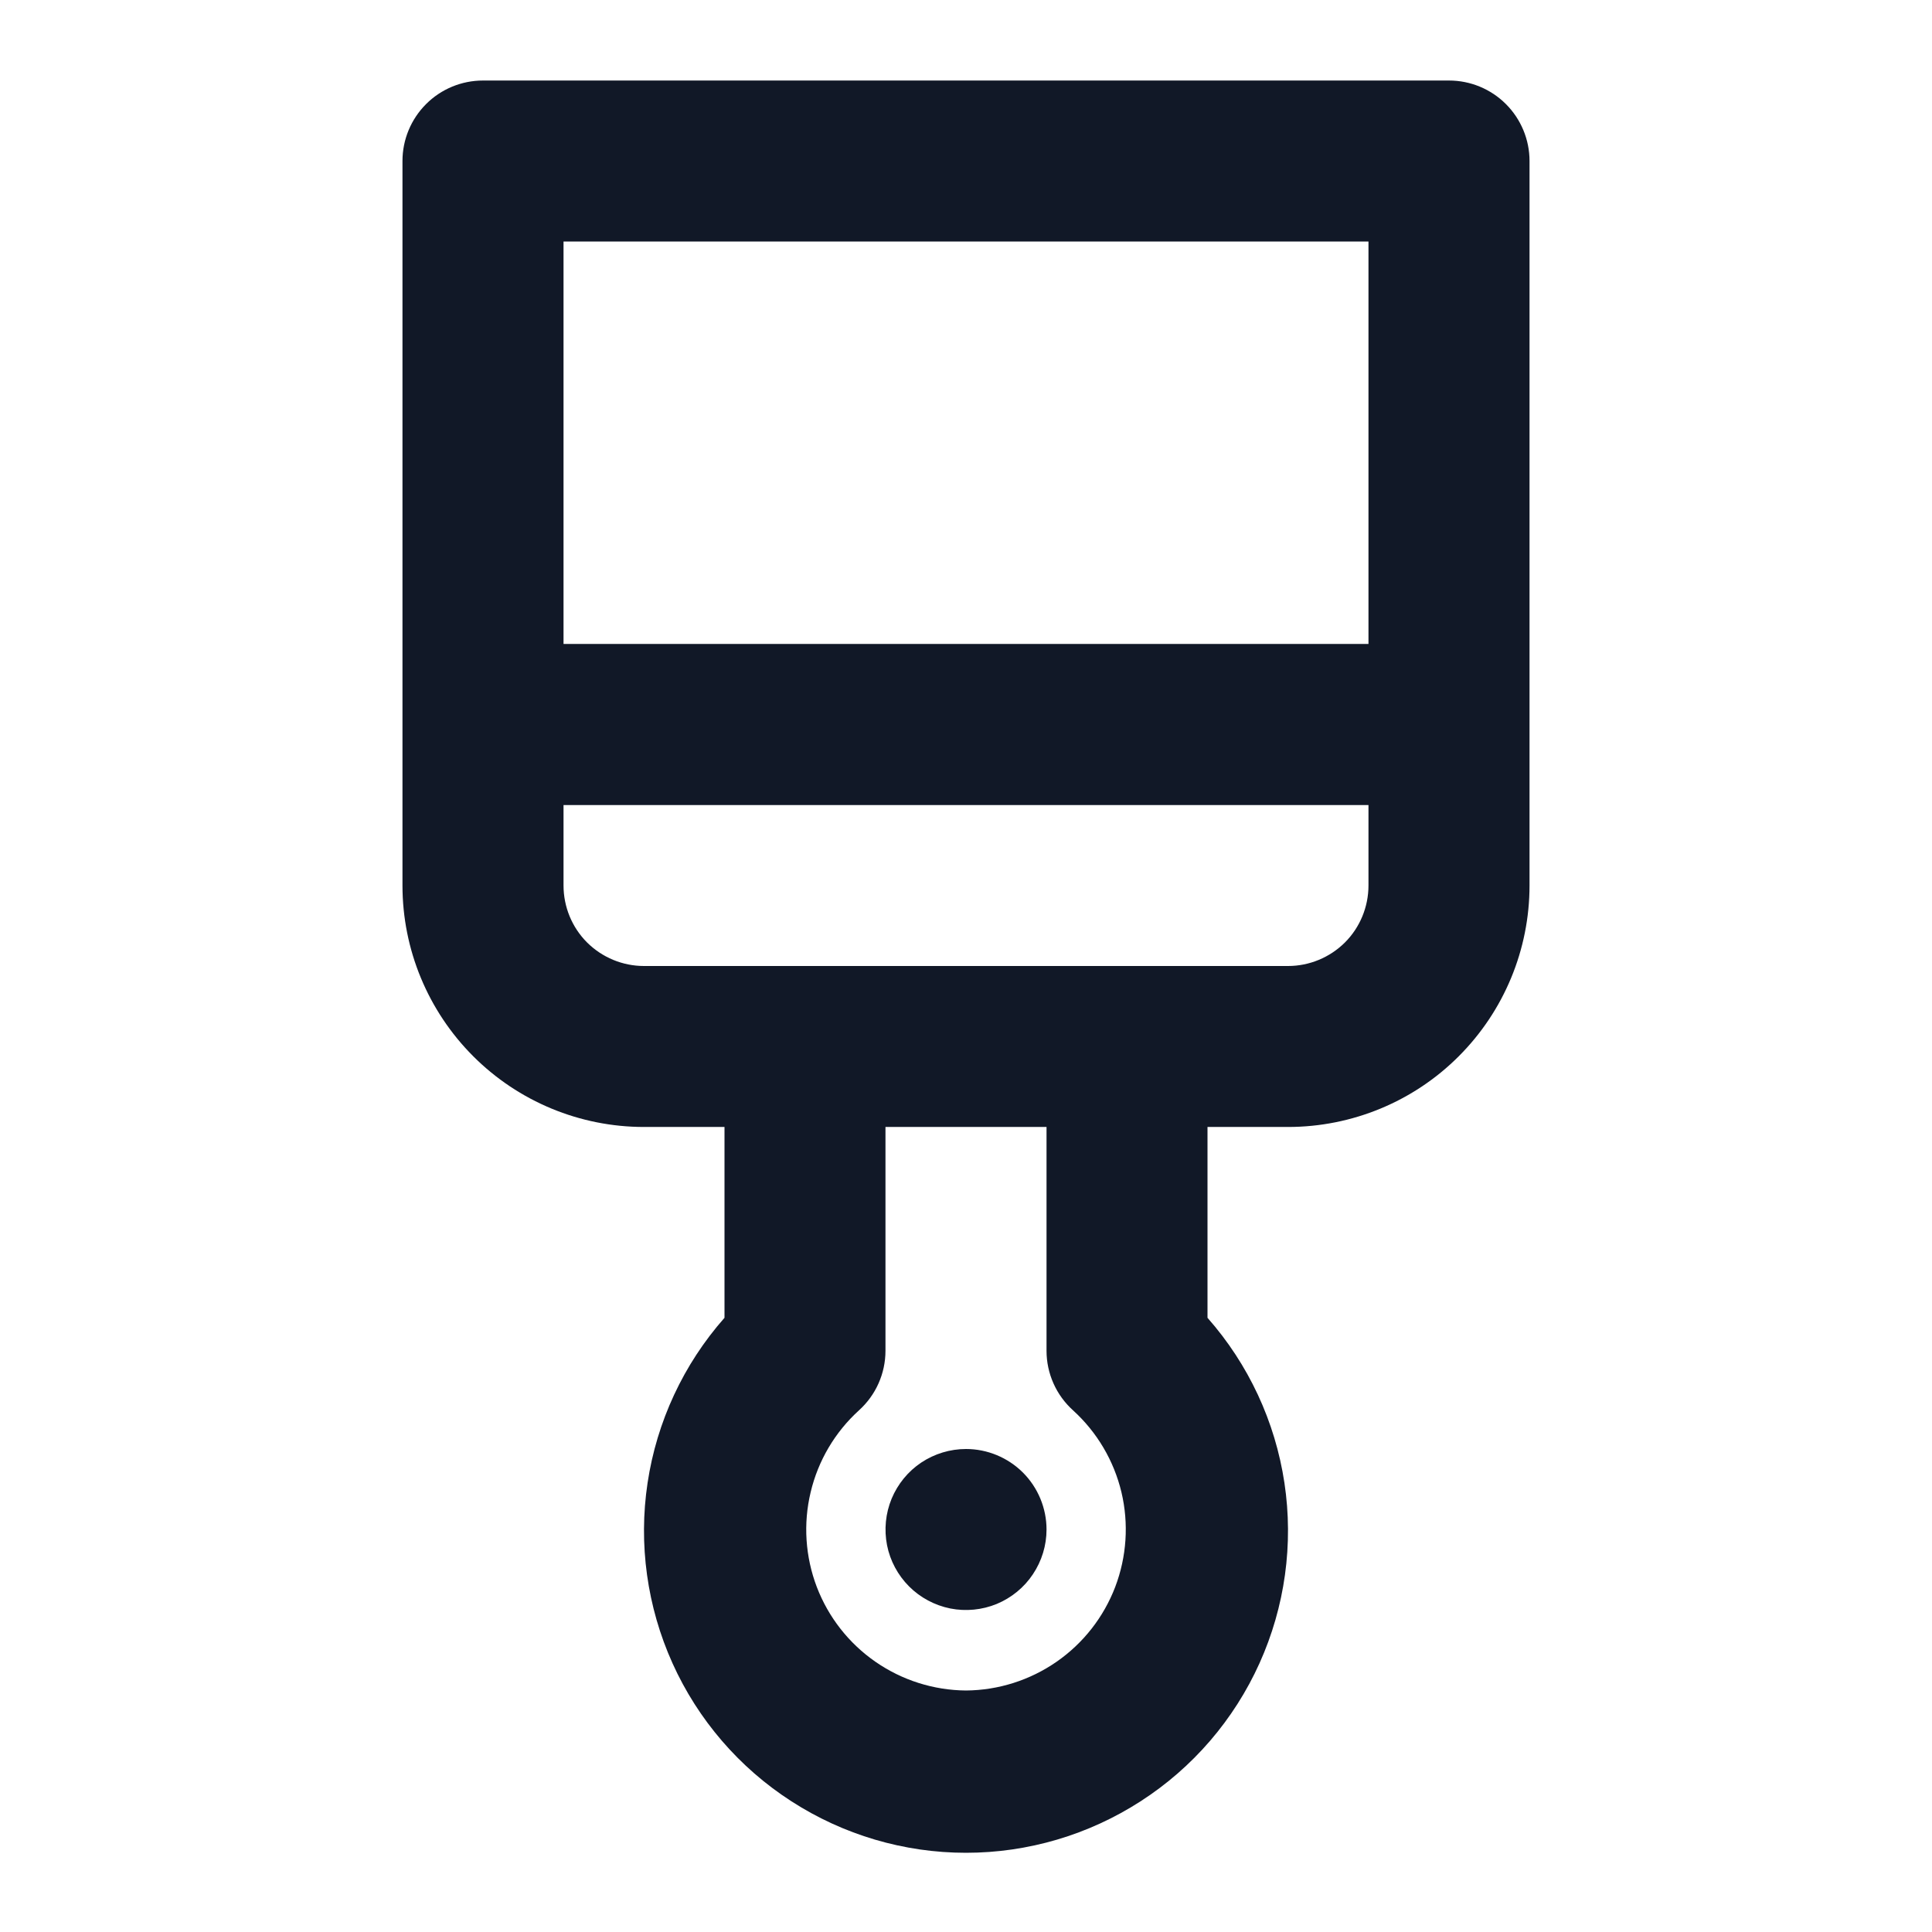 <svg width="22" height="22" viewBox="0 0 22 22" fill="none" xmlns="http://www.w3.org/2000/svg">
<path d="M11 16.5C10.819 16.5 10.642 16.554 10.491 16.654C10.34 16.755 10.223 16.898 10.153 17.066C10.084 17.233 10.066 17.418 10.101 17.596C10.136 17.773 10.224 17.937 10.352 18.065C10.48 18.193 10.643 18.28 10.821 18.316C10.999 18.351 11.183 18.333 11.351 18.264C11.518 18.194 11.662 18.077 11.762 17.926C11.863 17.775 11.917 17.598 11.917 17.417C11.917 17.174 11.82 16.94 11.648 16.768C11.476 16.597 11.243 16.5 11 16.5ZM16.5 0.917H5.5C5.257 0.917 5.024 1.013 4.852 1.185C4.68 1.357 4.583 1.59 4.583 1.833V10.083C4.583 10.813 4.873 11.512 5.389 12.028C5.905 12.544 6.604 12.833 7.333 12.833H8.25V15.006C7.783 15.535 7.479 16.188 7.374 16.886C7.269 17.583 7.368 18.297 7.658 18.94C7.948 19.583 8.418 20.129 9.011 20.511C9.604 20.894 10.294 21.098 11 21.098C11.706 21.098 12.396 20.894 12.989 20.511C13.582 20.129 14.052 19.583 14.342 18.94C14.632 18.297 14.731 17.583 14.626 16.886C14.521 16.188 14.217 15.535 13.75 15.006V12.833H14.667C15.396 12.833 16.096 12.544 16.611 12.028C17.127 11.512 17.417 10.813 17.417 10.083V1.833C17.417 1.59 17.32 1.357 17.148 1.185C16.976 1.013 16.743 0.917 16.5 0.917ZM11 19.25C10.631 19.247 10.272 19.133 9.969 18.923C9.666 18.713 9.433 18.416 9.301 18.071C9.17 17.727 9.145 17.35 9.231 16.992C9.316 16.633 9.508 16.308 9.781 16.06C9.876 15.974 9.952 15.87 10.004 15.753C10.056 15.636 10.083 15.51 10.083 15.382V12.833H11.917V15.382C11.917 15.51 11.944 15.636 11.996 15.753C12.048 15.87 12.124 15.974 12.219 16.06C12.492 16.308 12.684 16.633 12.77 16.992C12.855 17.35 12.83 17.727 12.699 18.071C12.567 18.416 12.334 18.713 12.031 18.923C11.728 19.133 11.369 19.247 11 19.25ZM15.583 10.083C15.583 10.326 15.487 10.56 15.315 10.732C15.143 10.903 14.91 11 14.667 11H7.333C7.09 11 6.857 10.903 6.685 10.732C6.513 10.56 6.417 10.326 6.417 10.083V9.167H15.583V10.083ZM15.583 7.333H6.417V2.75H15.583V7.333Z" fill="#111827"/>
</svg>
